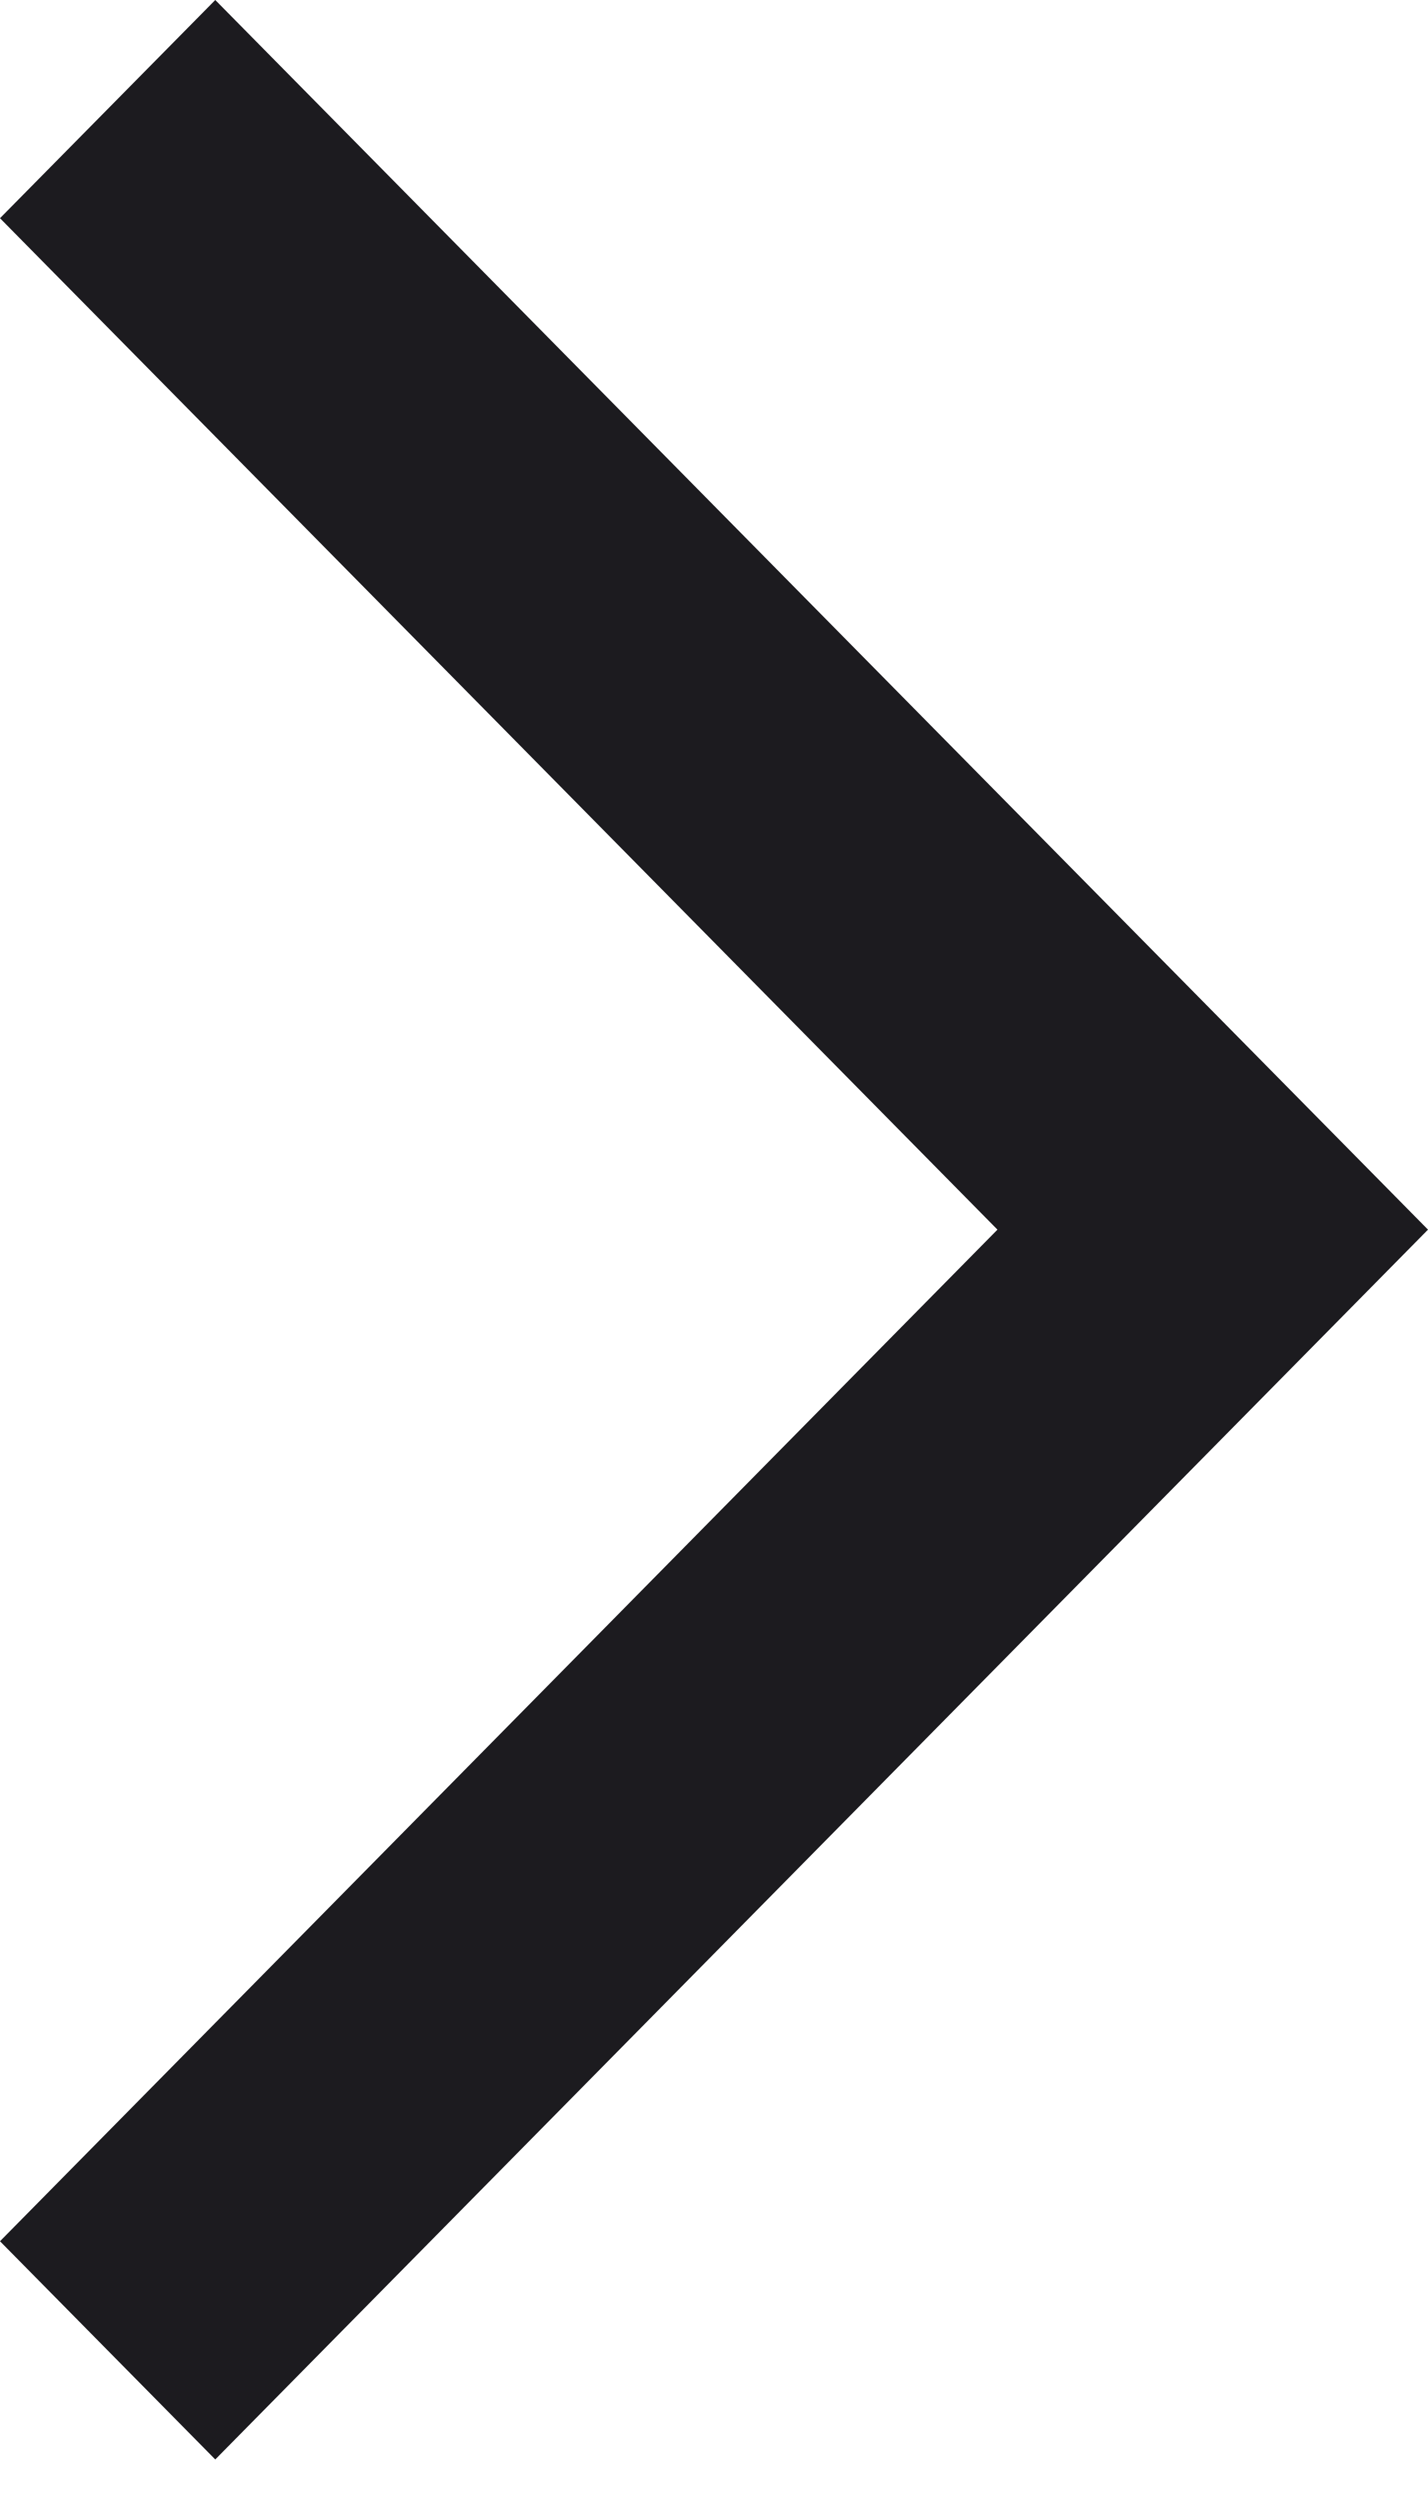 <svg width="8" height="14" viewBox="0 0 8 14" fill="none" xmlns="http://www.w3.org/2000/svg">
<path d="M1.206 13.773L0 12.551L5.588 6.886L0 1.222L1.206 0L8 6.886L1.206 13.773Z" fill="#1C1B1F"/>
</svg>
